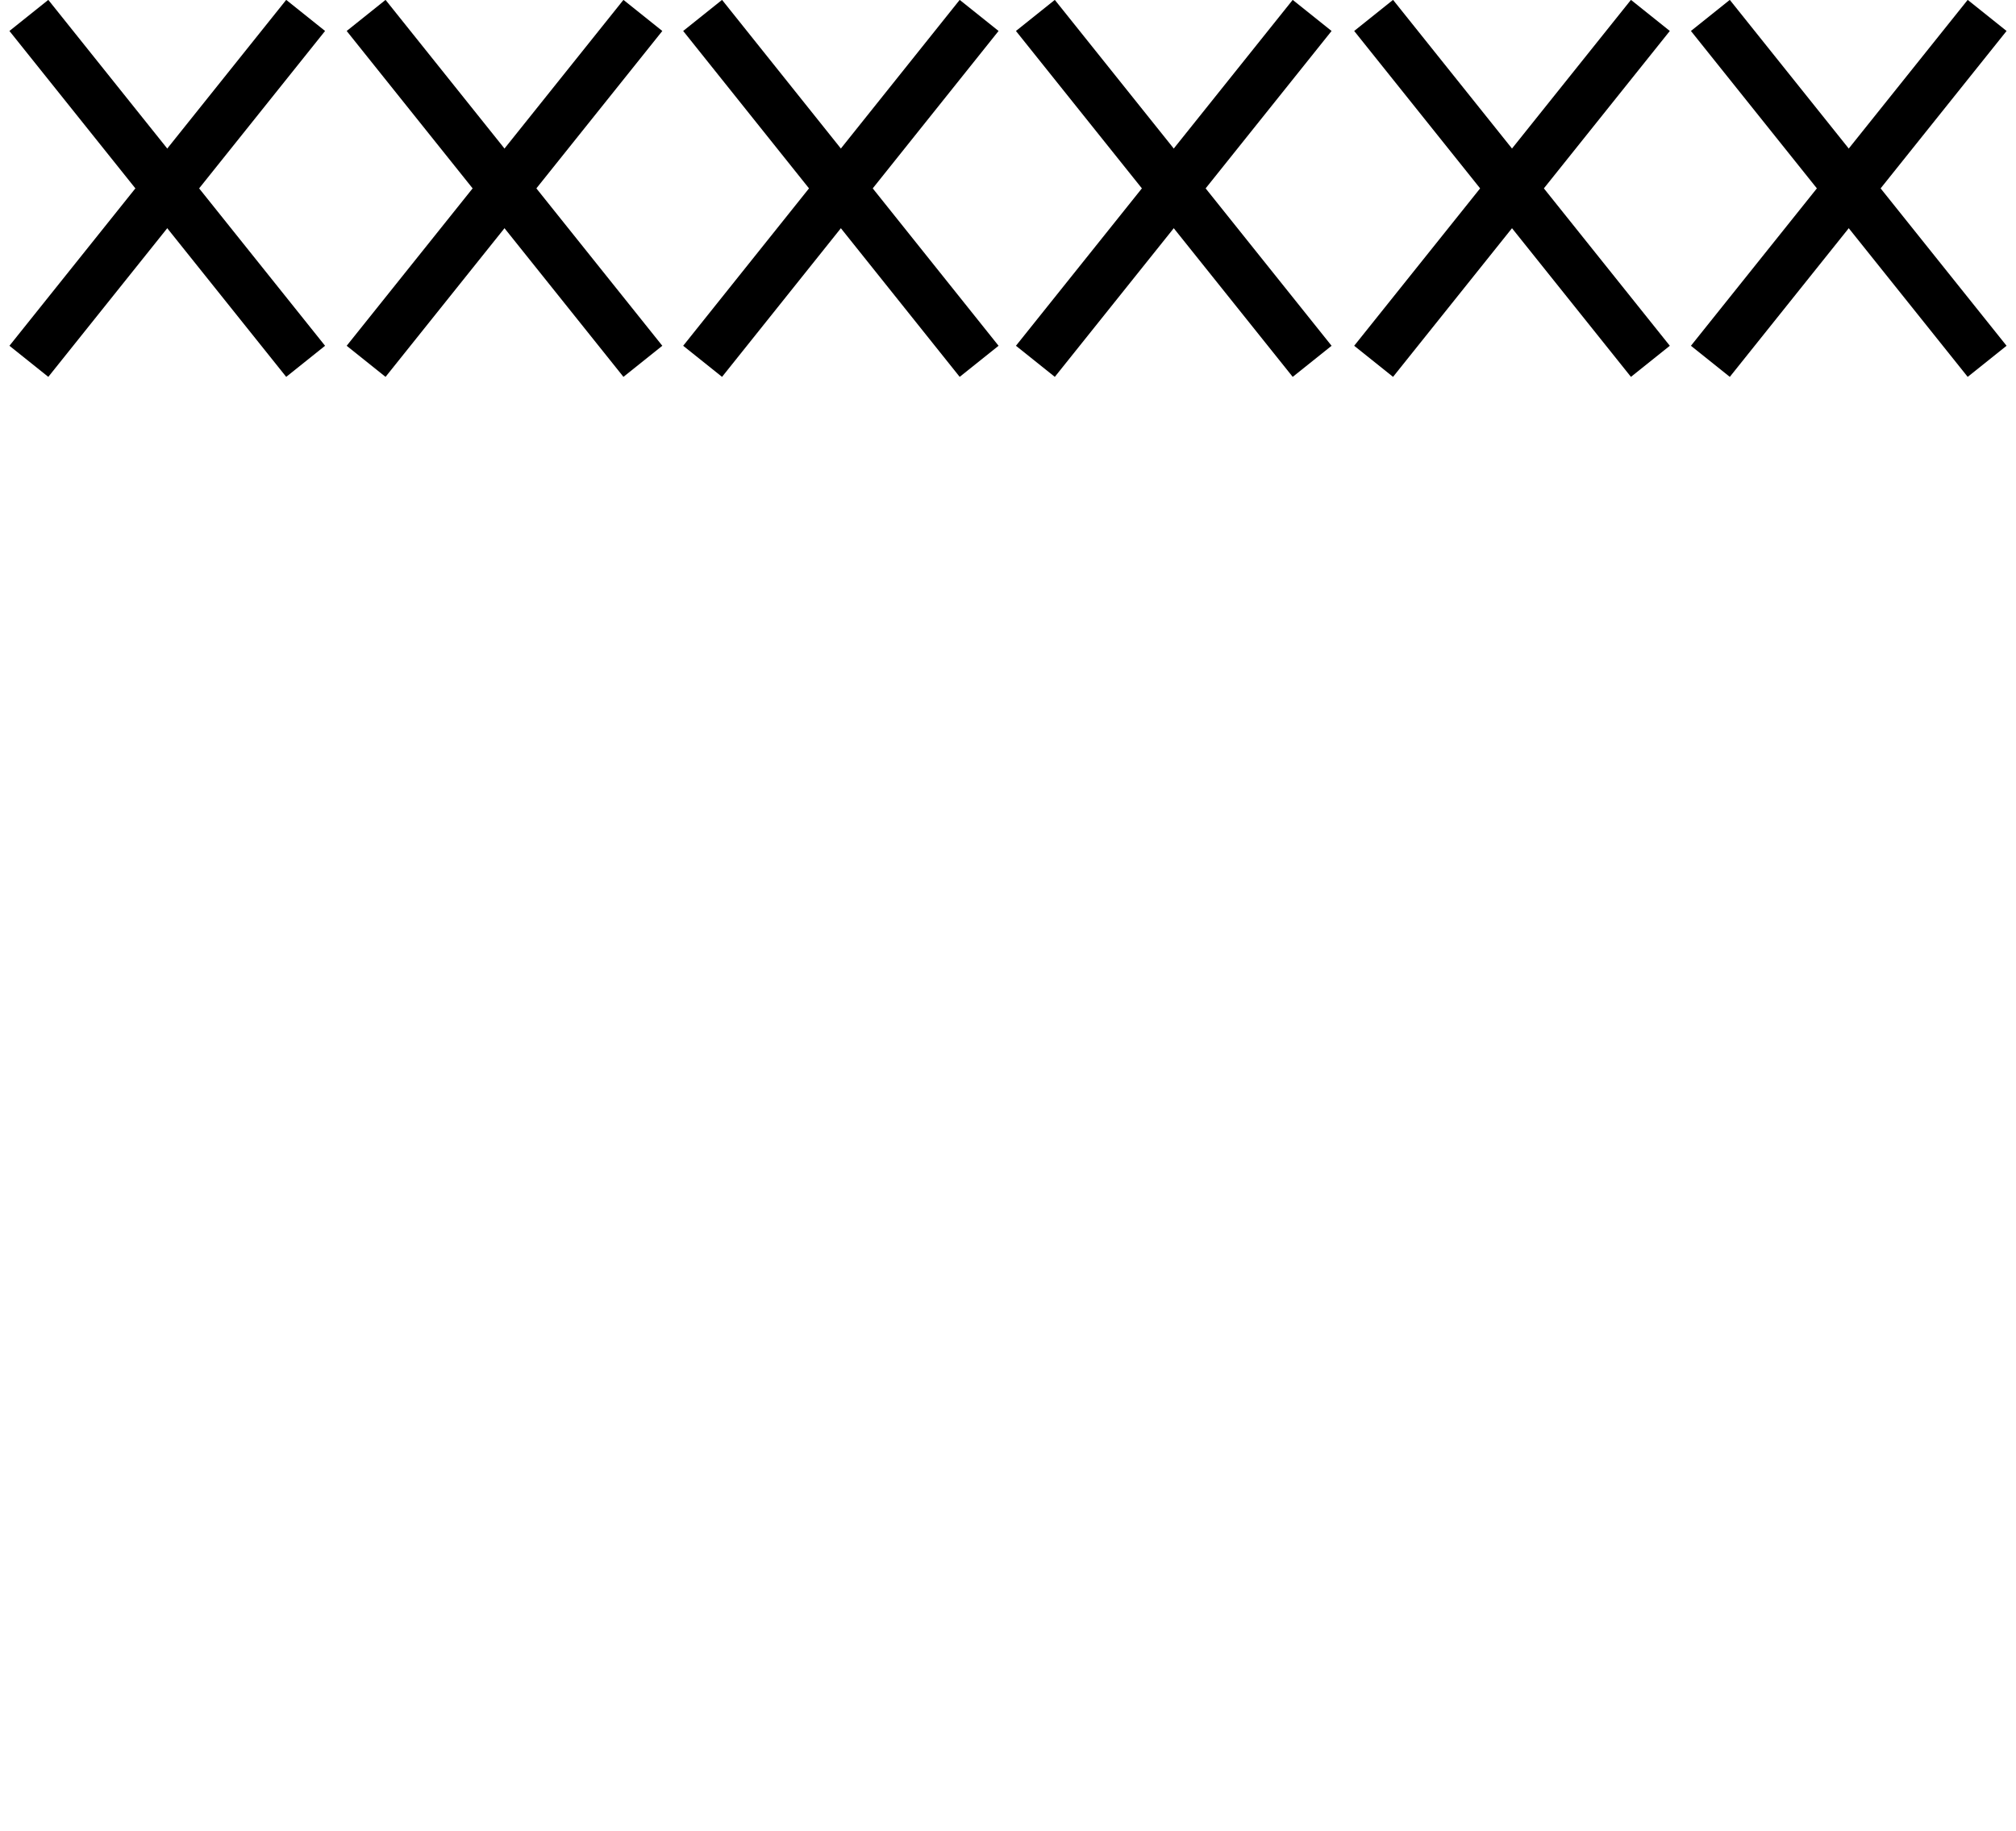<?xml version="1.0" encoding="UTF-8"?>
<svg data-bbox="0 0.62 81 72.95" viewBox="0 0 81 73.57" xmlns="http://www.w3.org/2000/svg" data-type="ugc">
    <g>
        <path fill="#5baa5b" stroke="#000000" stroke-miterlimit="10" stroke-width="2" d="M12.28 14.52 1.16.62"/>
        <path fill="#5baa5b" stroke="#000000" stroke-miterlimit="10" stroke-width="2" d="M1.16 14.52 12.28.62"/>
        <path fill="#5baa5b" stroke="#000000" stroke-miterlimit="10" stroke-width="2" d="M25.83 14.52 14.71.62"/>
        <path fill="#5baa5b" stroke="#000000" stroke-miterlimit="10" stroke-width="2" d="M14.71 14.52 25.83.62"/>
        <path fill="#5baa5b" stroke="#000000" stroke-miterlimit="10" stroke-width="2" d="M39.34 14.52 28.23.62"/>
        <path fill="#5baa5b" stroke="#000000" stroke-miterlimit="10" stroke-width="2" d="M28.23 14.52 39.34.62"/>
        <path fill="#5baa5b" stroke="#000000" stroke-miterlimit="10" stroke-width="2" d="M52.72 14.52 41.6.62"/>
        <path fill="#5baa5b" stroke="#000000" stroke-miterlimit="10" stroke-width="2" d="M41.6 14.52 52.72.62"/>
        <path fill="#5baa5b" stroke="#000000" stroke-miterlimit="10" stroke-width="2" d="M66.31 14.52 55.19.62"/>
        <path fill="#5baa5b" stroke="#000000" stroke-miterlimit="10" stroke-width="2" d="M55.19 14.52 66.31.62"/>
        <path fill="#5baa5b" stroke="#000000" stroke-miterlimit="10" stroke-width="2" d="M79.84 14.52 68.72.62"/>
        <path fill="#5baa5b" stroke="#000000" stroke-miterlimit="10" stroke-width="2" d="M68.72 14.52 79.84.62"/>
    </g>
</svg>
